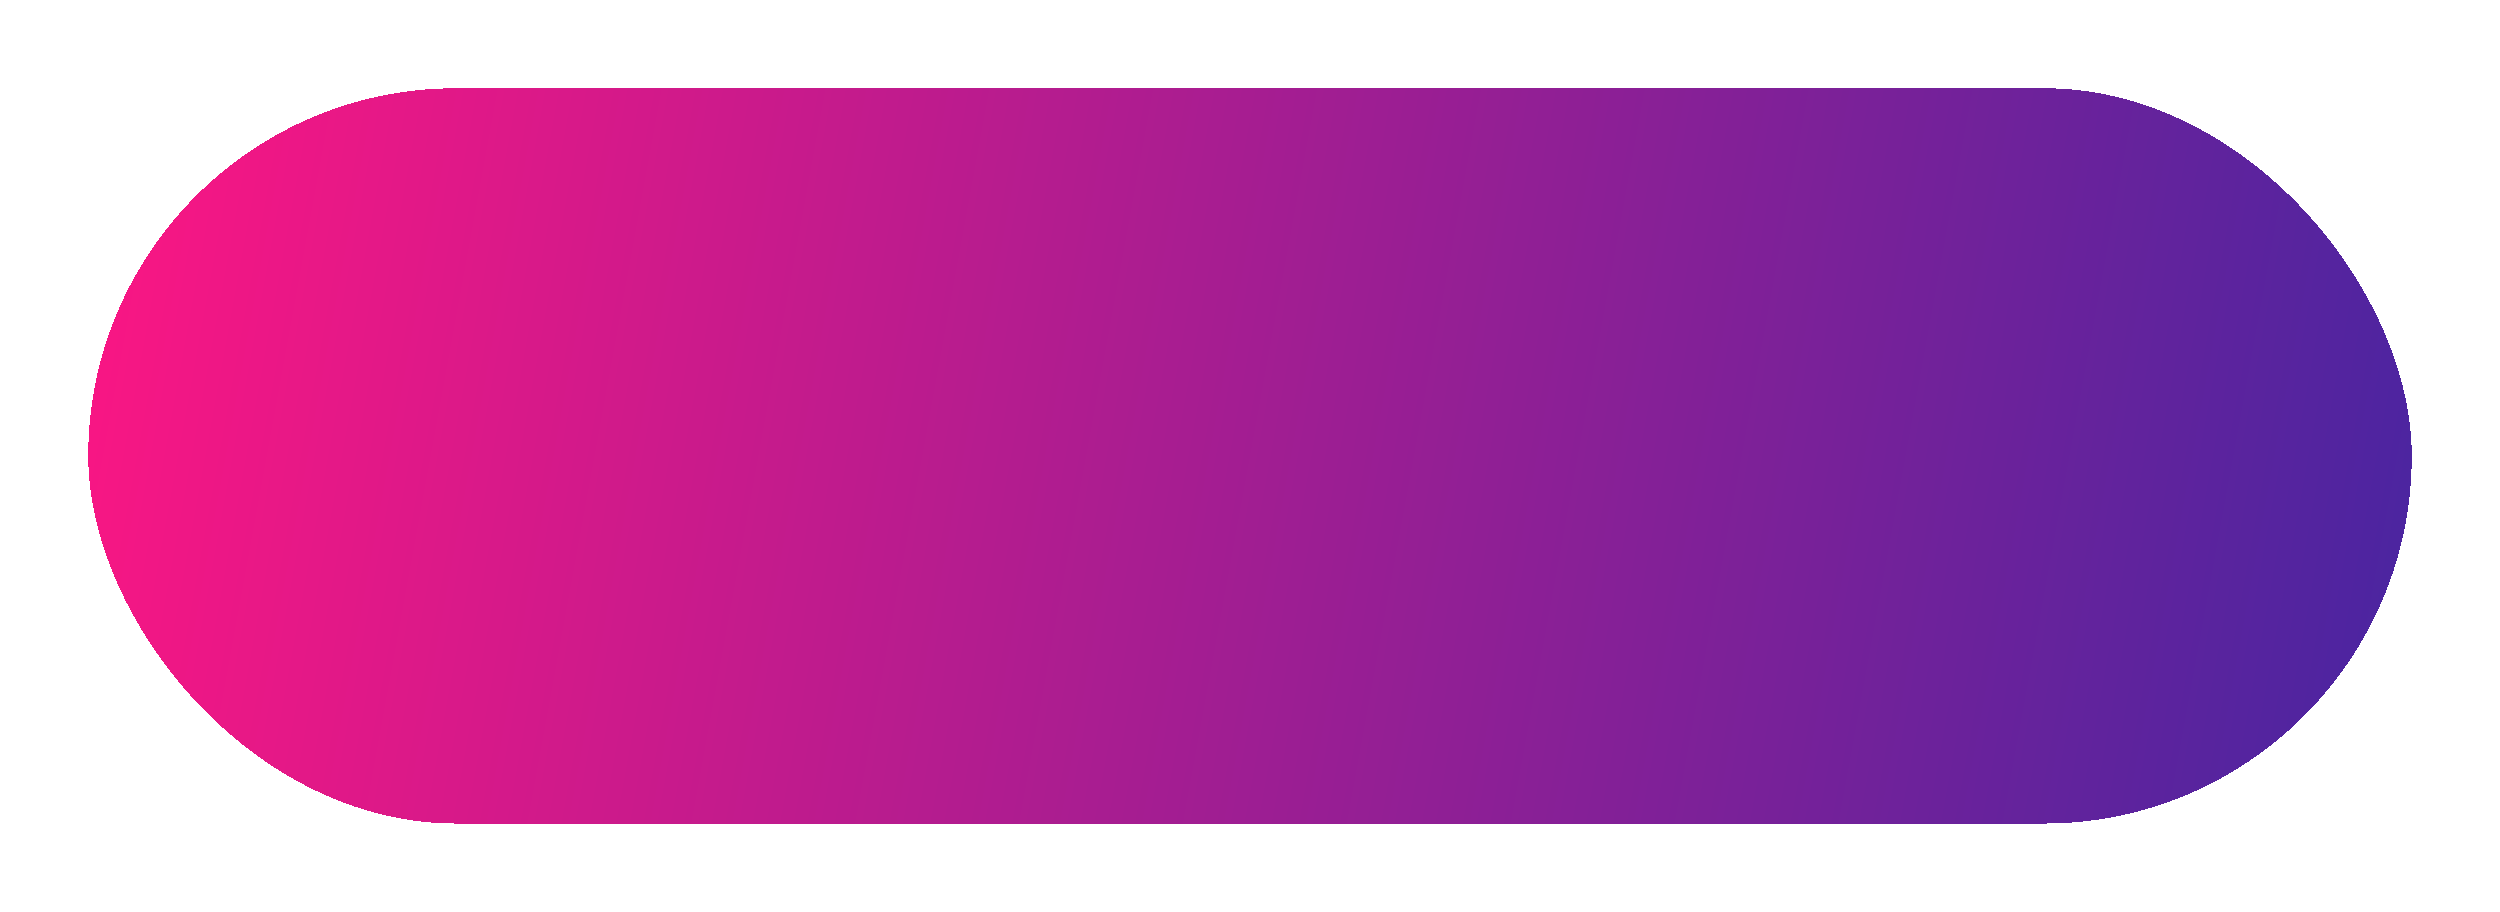 <svg width="170" height="62" viewBox="0 0 170 62" fill="none" xmlns="http://www.w3.org/2000/svg">
<g filter="url(#filter0_d_702_8742)">
<rect x="5" y="4" width="158" height="50" rx="25" fill="url(#paint0_linear_702_8742)" shape-rendering="crispEdges"/>
</g>
<defs>
<filter id="filter0_d_702_8742" x="0" y="0" width="170" height="62" filterUnits="userSpaceOnUse" color-interpolation-filters="sRGB">
<feFlood flood-opacity="0" result="BackgroundImageFix"/>
<feColorMatrix in="SourceAlpha" type="matrix" values="0 0 0 0 0 0 0 0 0 0 0 0 0 0 0 0 0 0 127 0" result="hardAlpha"/>
<feOffset dx="1" dy="2"/>
<feGaussianBlur stdDeviation="3"/>
<feComposite in2="hardAlpha" operator="out"/>
<feColorMatrix type="matrix" values="0 0 0 0 0 0 0 0 0 0 0 0 0 0 0 0 0 0 0.25 0"/>
<feBlend mode="normal" in2="BackgroundImageFix" result="effect1_dropShadow_702_8742"/>
<feBlend mode="normal" in="SourceGraphic" in2="effect1_dropShadow_702_8742" result="shape"/>
</filter>
<linearGradient id="paint0_linear_702_8742" x1="5" y1="4" x2="166.736" y2="33.563" gradientUnits="userSpaceOnUse">
<stop stop-color="#FC1683"/>
<stop offset="1" stop-color="#4825A1"/>
</linearGradient>
</defs>
</svg>
